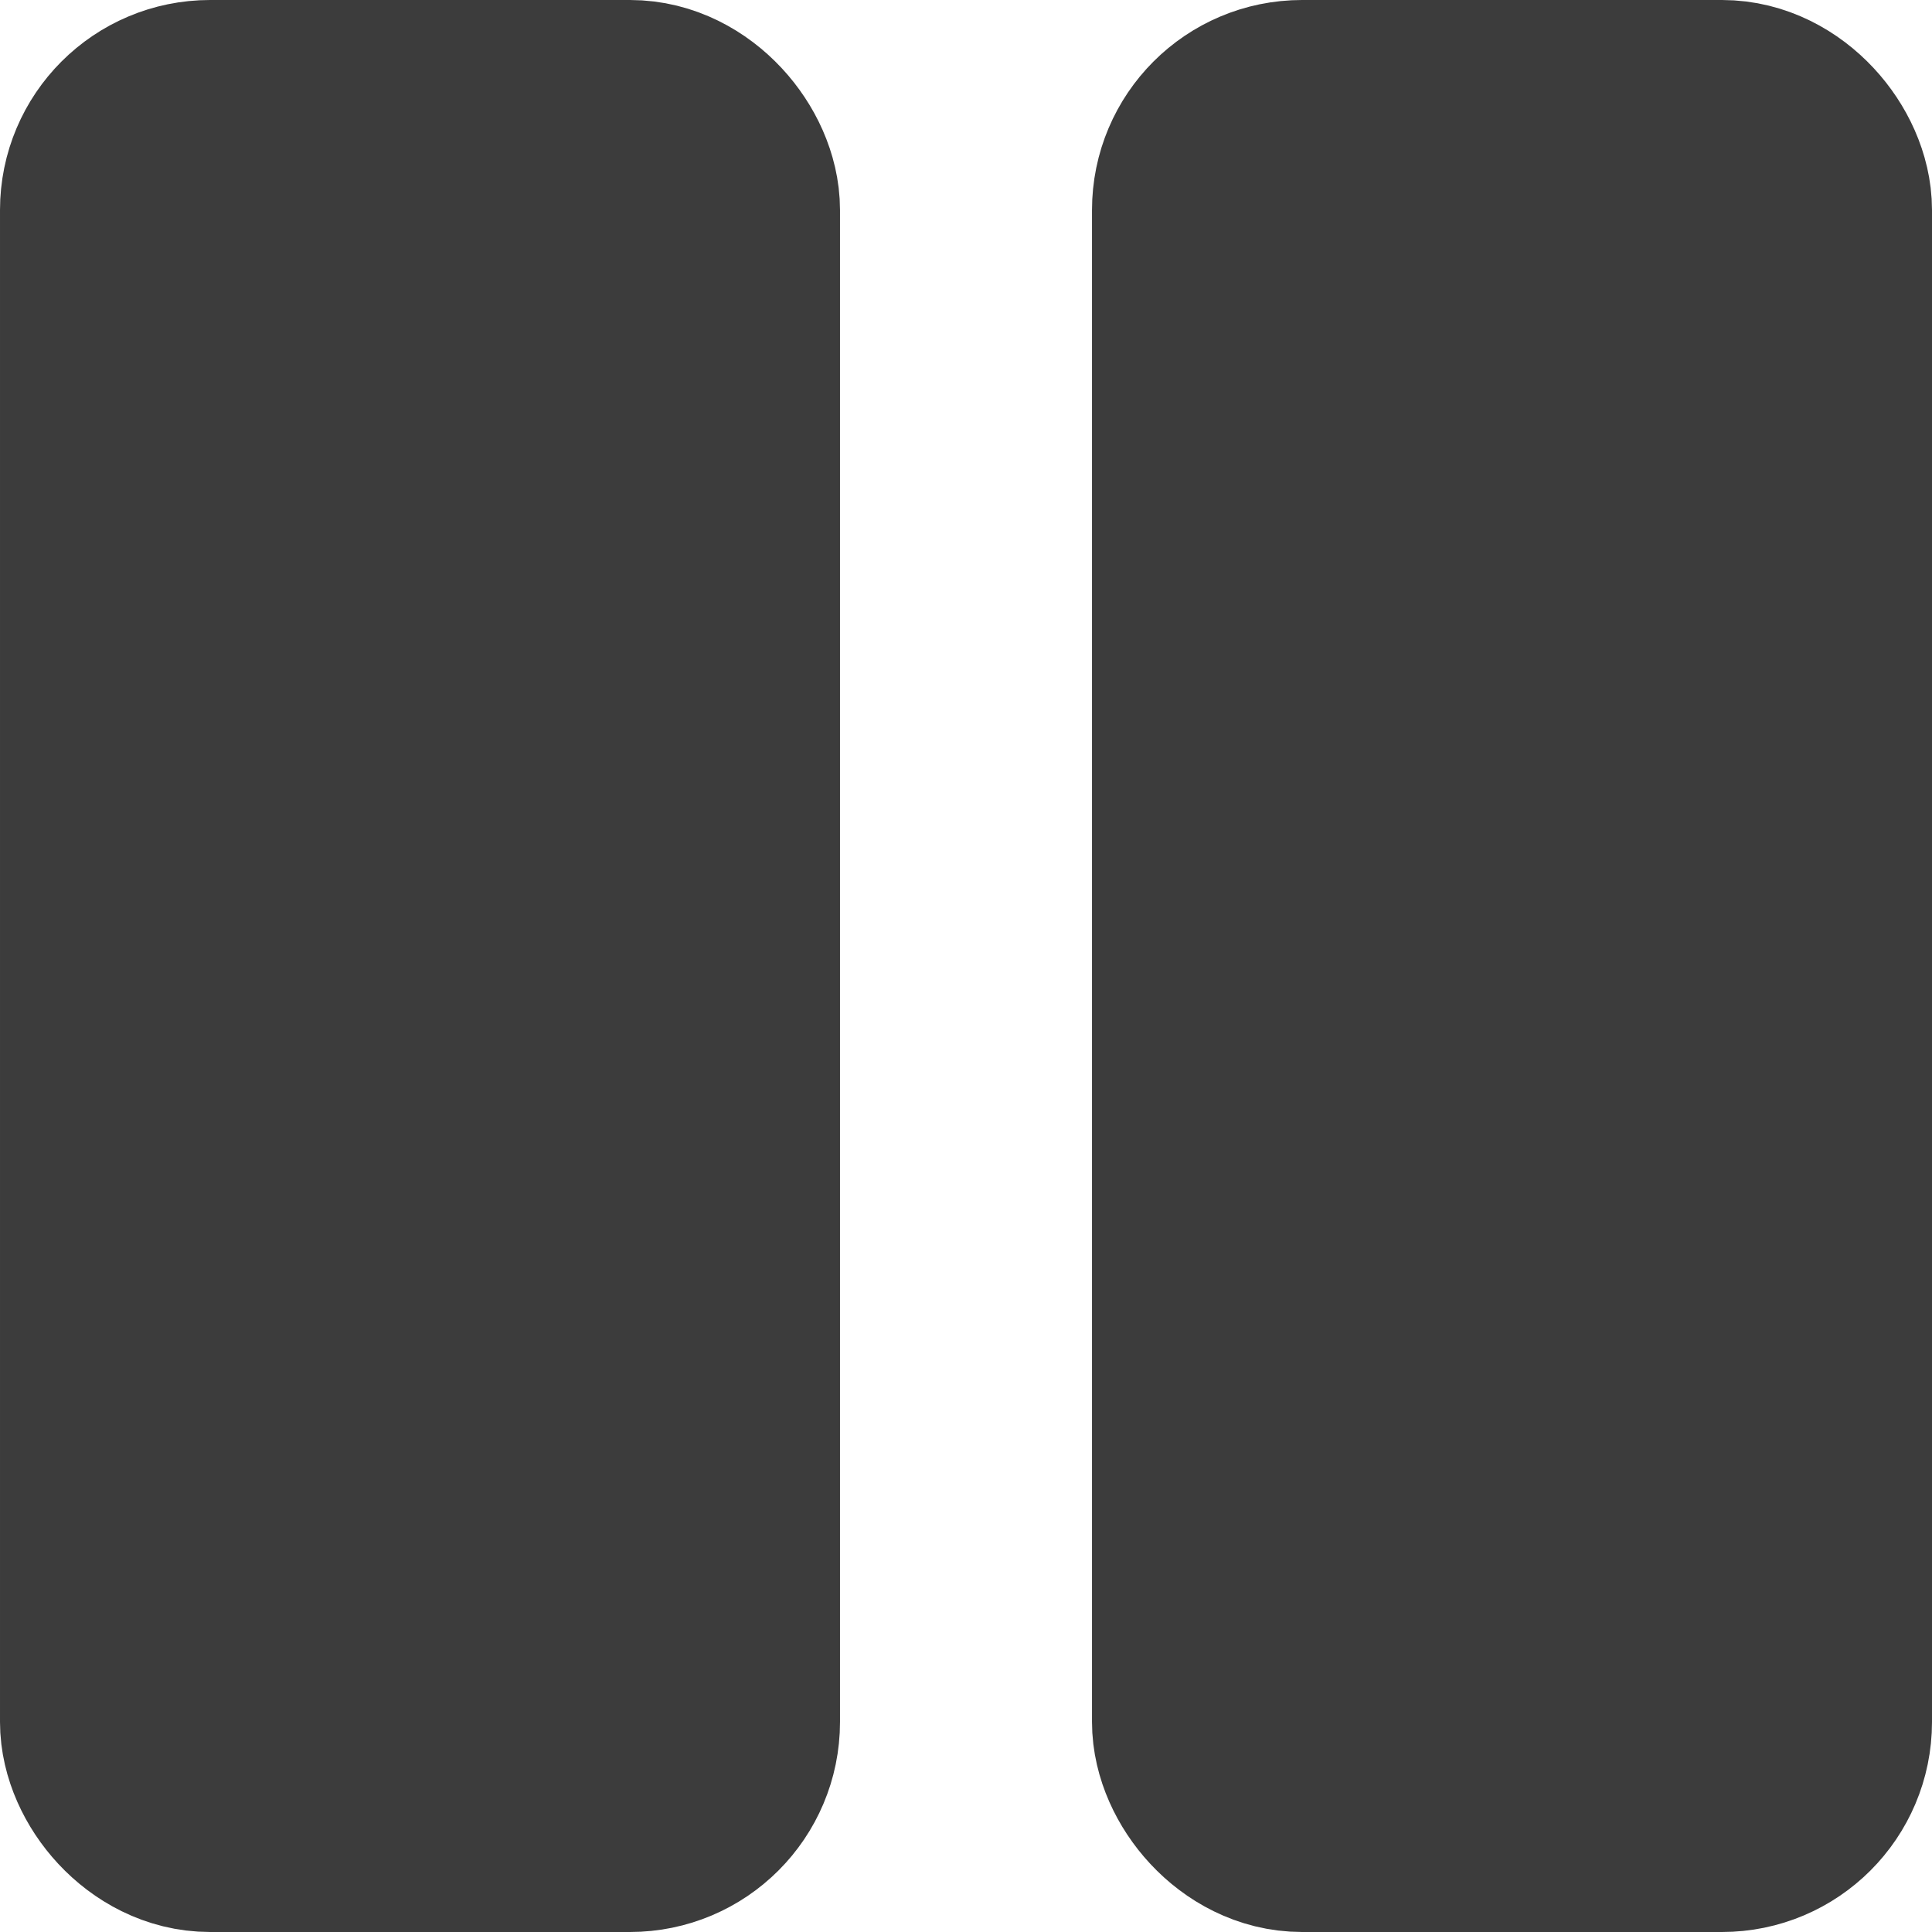 <svg xmlns="http://www.w3.org/2000/svg" width="23" height="23" viewBox="0 0 23 23"><defs><style>.a{fill:#3c3c3c;stroke:#3c3c3c;stroke-width:3px;}</style></defs><g transform="translate(21.5 1.5) rotate(90)"><rect class="a" width="7" height="20" rx="1" transform="translate(20) rotate(90)"/><rect class="a" width="7" height="20" rx="1" transform="translate(20 13) rotate(90)"/></g></svg>